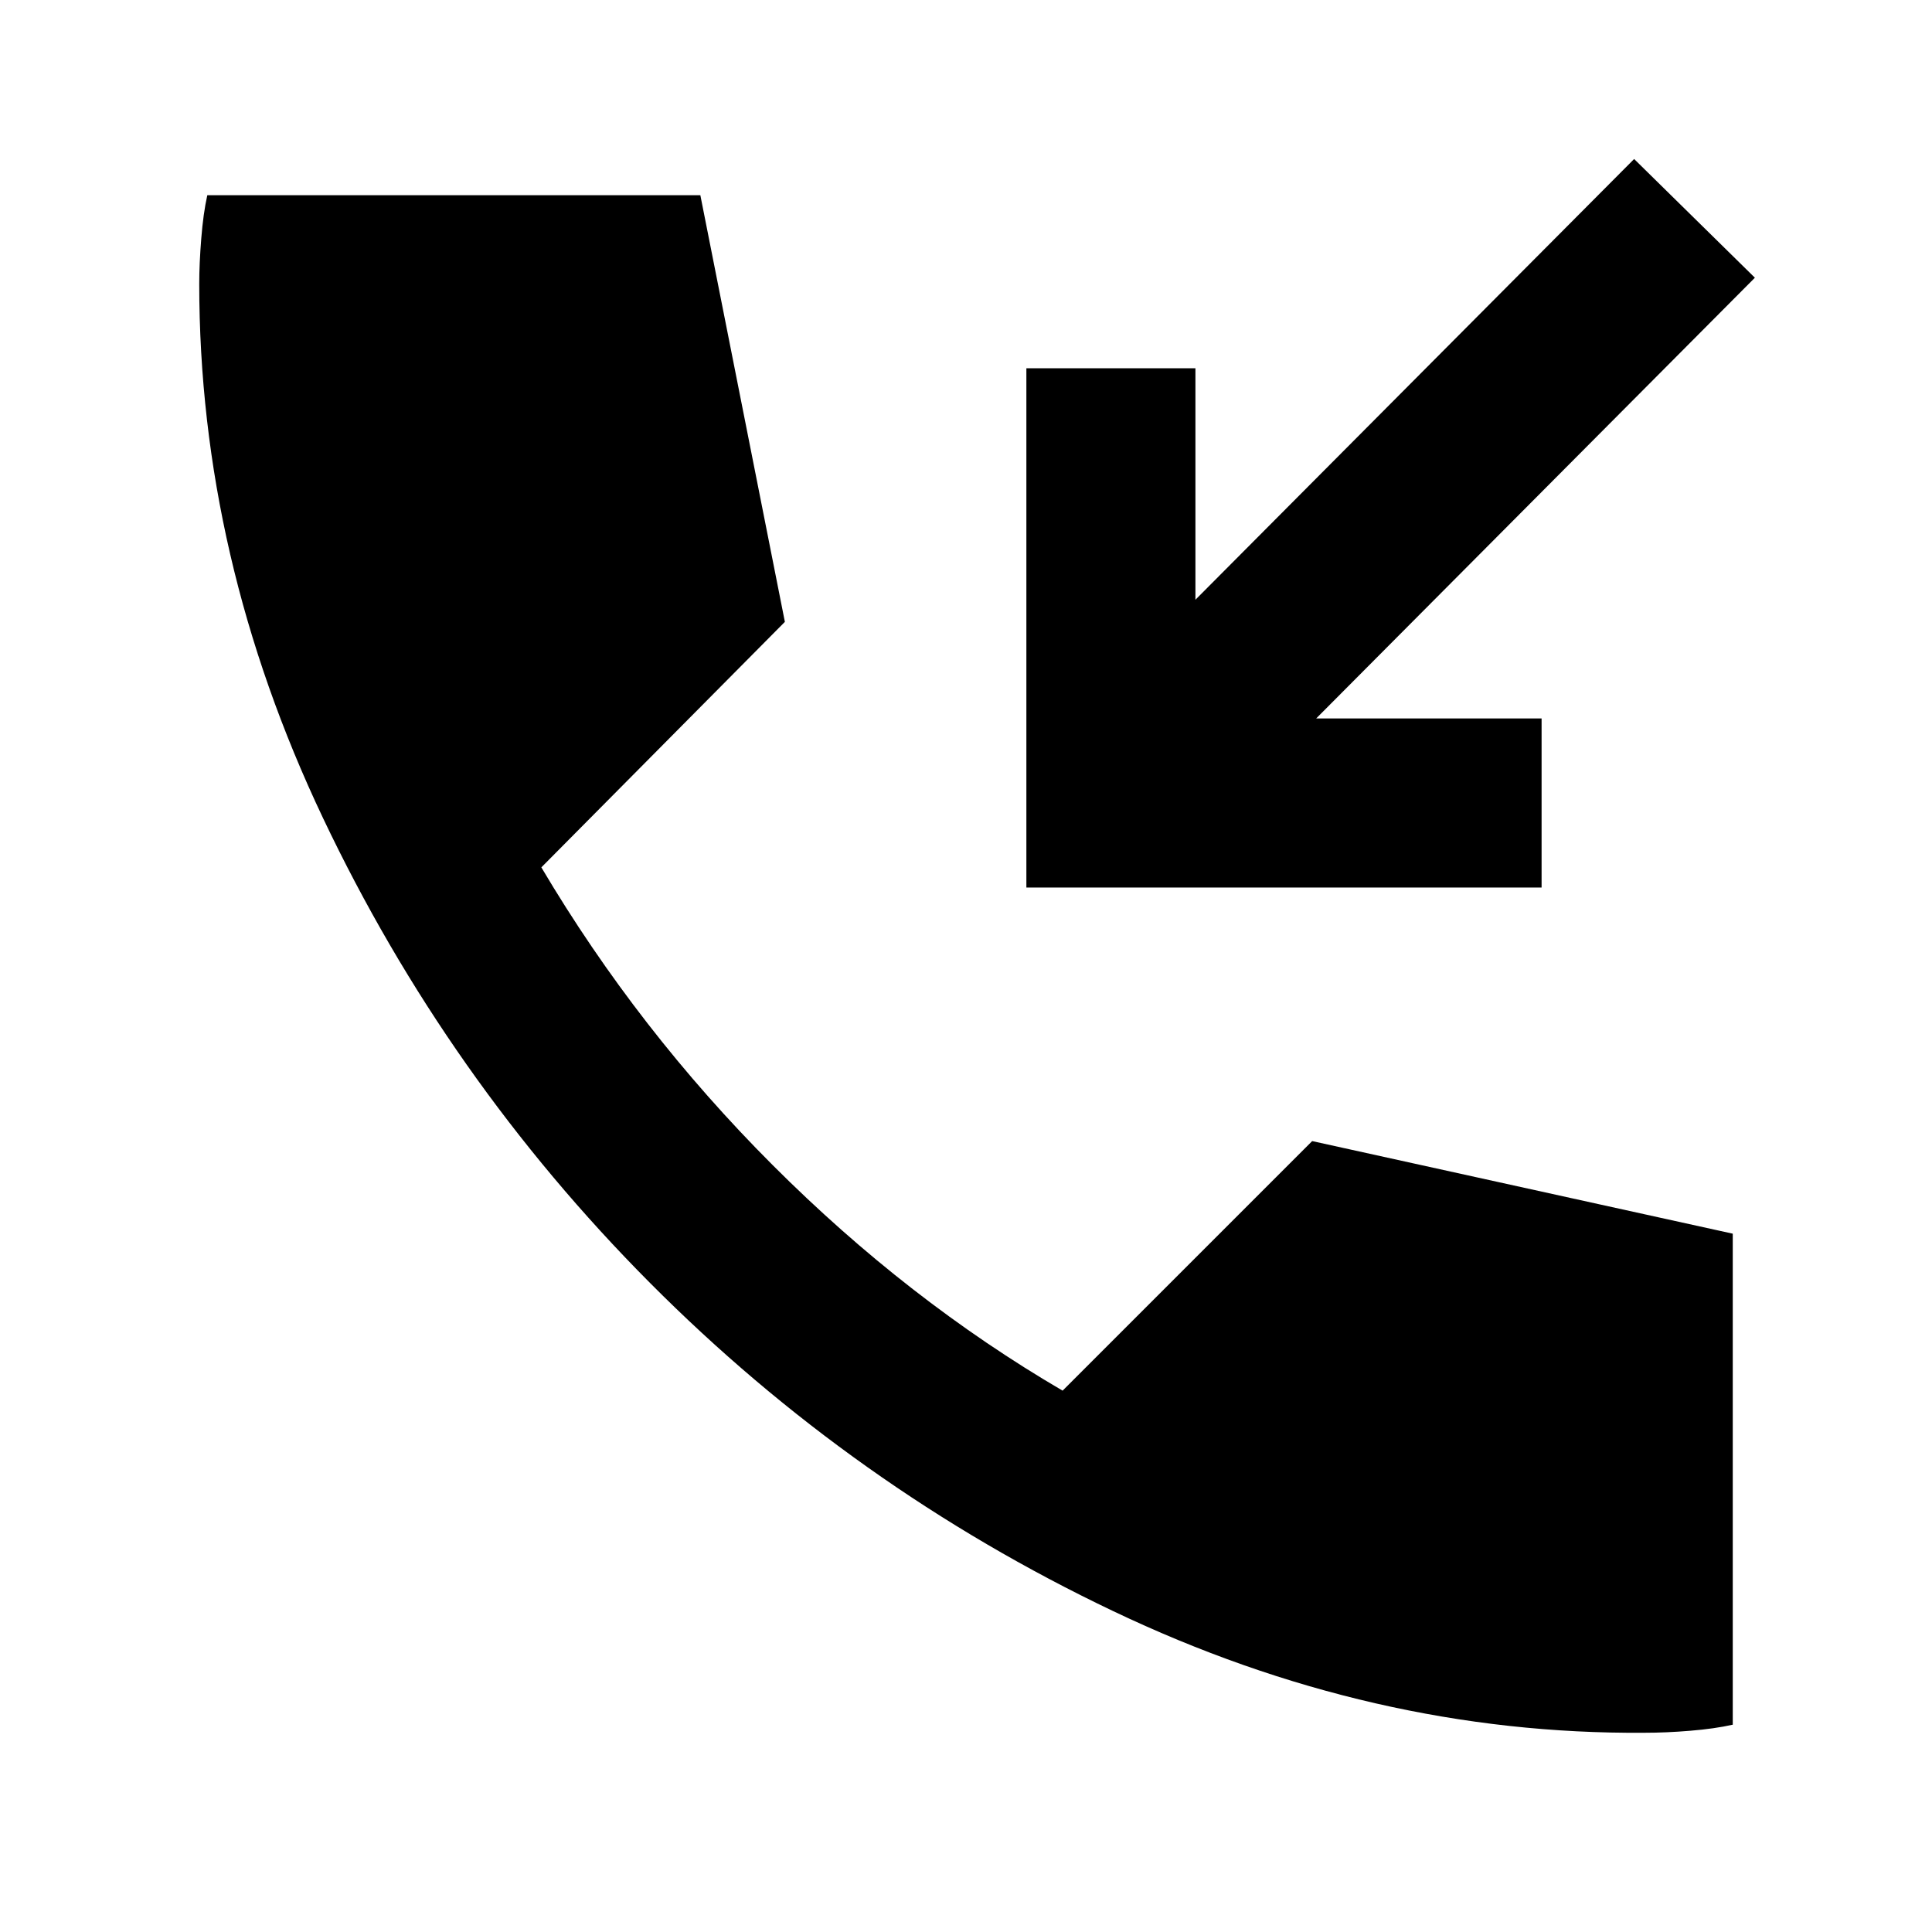 <svg xmlns="http://www.w3.org/2000/svg" height="40" width="40"><path d="M21.25 18.375V7.625h3.5v4.792l9.083-9.125 2.5 2.458-9.083 9.125h4.667v3.5Zm12.792 17.5q-5.625.042-11-2.521-5.375-2.562-9.584-6.792-4.208-4.229-6.77-9.624-2.563-5.396-2.563-11.063 0-.417.042-.937.041-.521.125-.896H14.5l1.75 8.833-5.042 5.083q2 3.375 4.792 6.167t6 4.667l5.167-5.167 8.708 1.917v10.166q-.375.084-.875.125-.5.042-.958.042Z"/></svg>